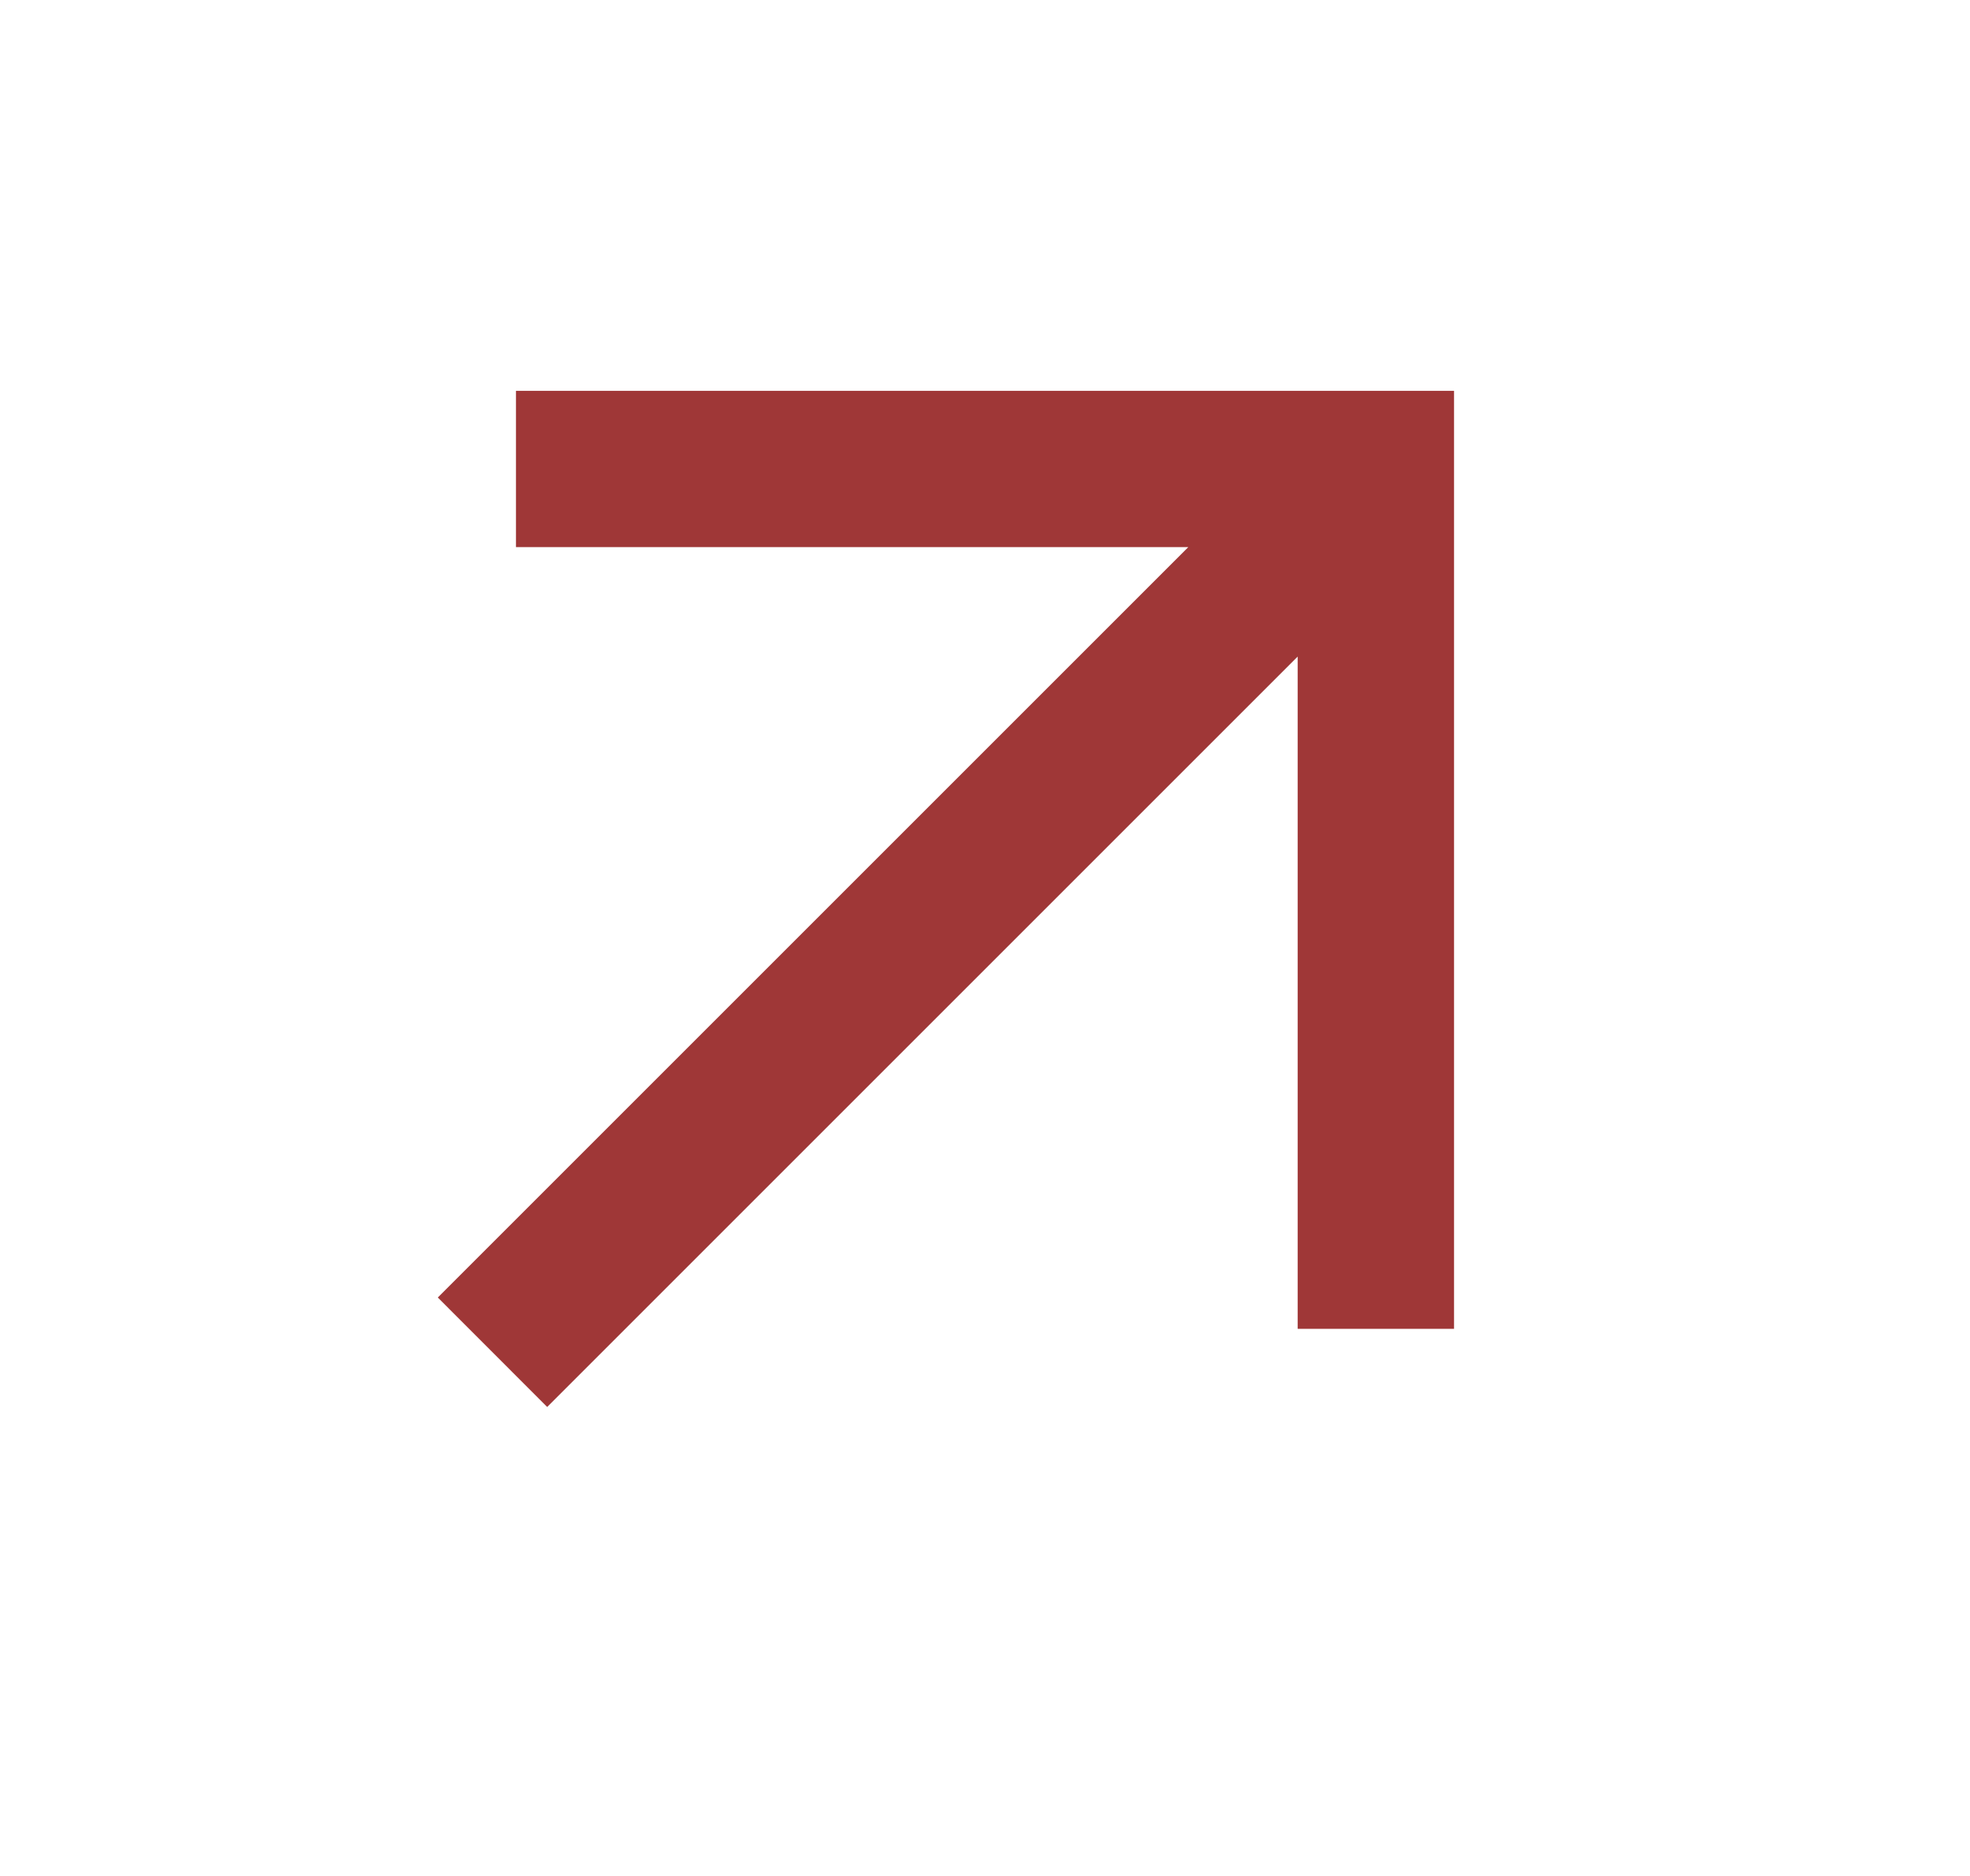 <svg width="21" height="20" viewBox="0 0 21 20" fill="none" xmlns="http://www.w3.org/2000/svg">
<mask id="mask0_599_51" style="mask-type:alpha" maskUnits="userSpaceOnUse" x="0" y="0" width="21" height="20">
<rect x="0.5" width="20" height="20" fill="#D9D9D9"/>
</mask>
<g mask="url(#mask0_599_51)">
<path d="M5.833 15L4.667 13.833L12.667 5.833H5.5V4.167H15.5V14.167H13.833V7L5.833 15Z" fill="#9F3737"/>
</g>
</svg>

